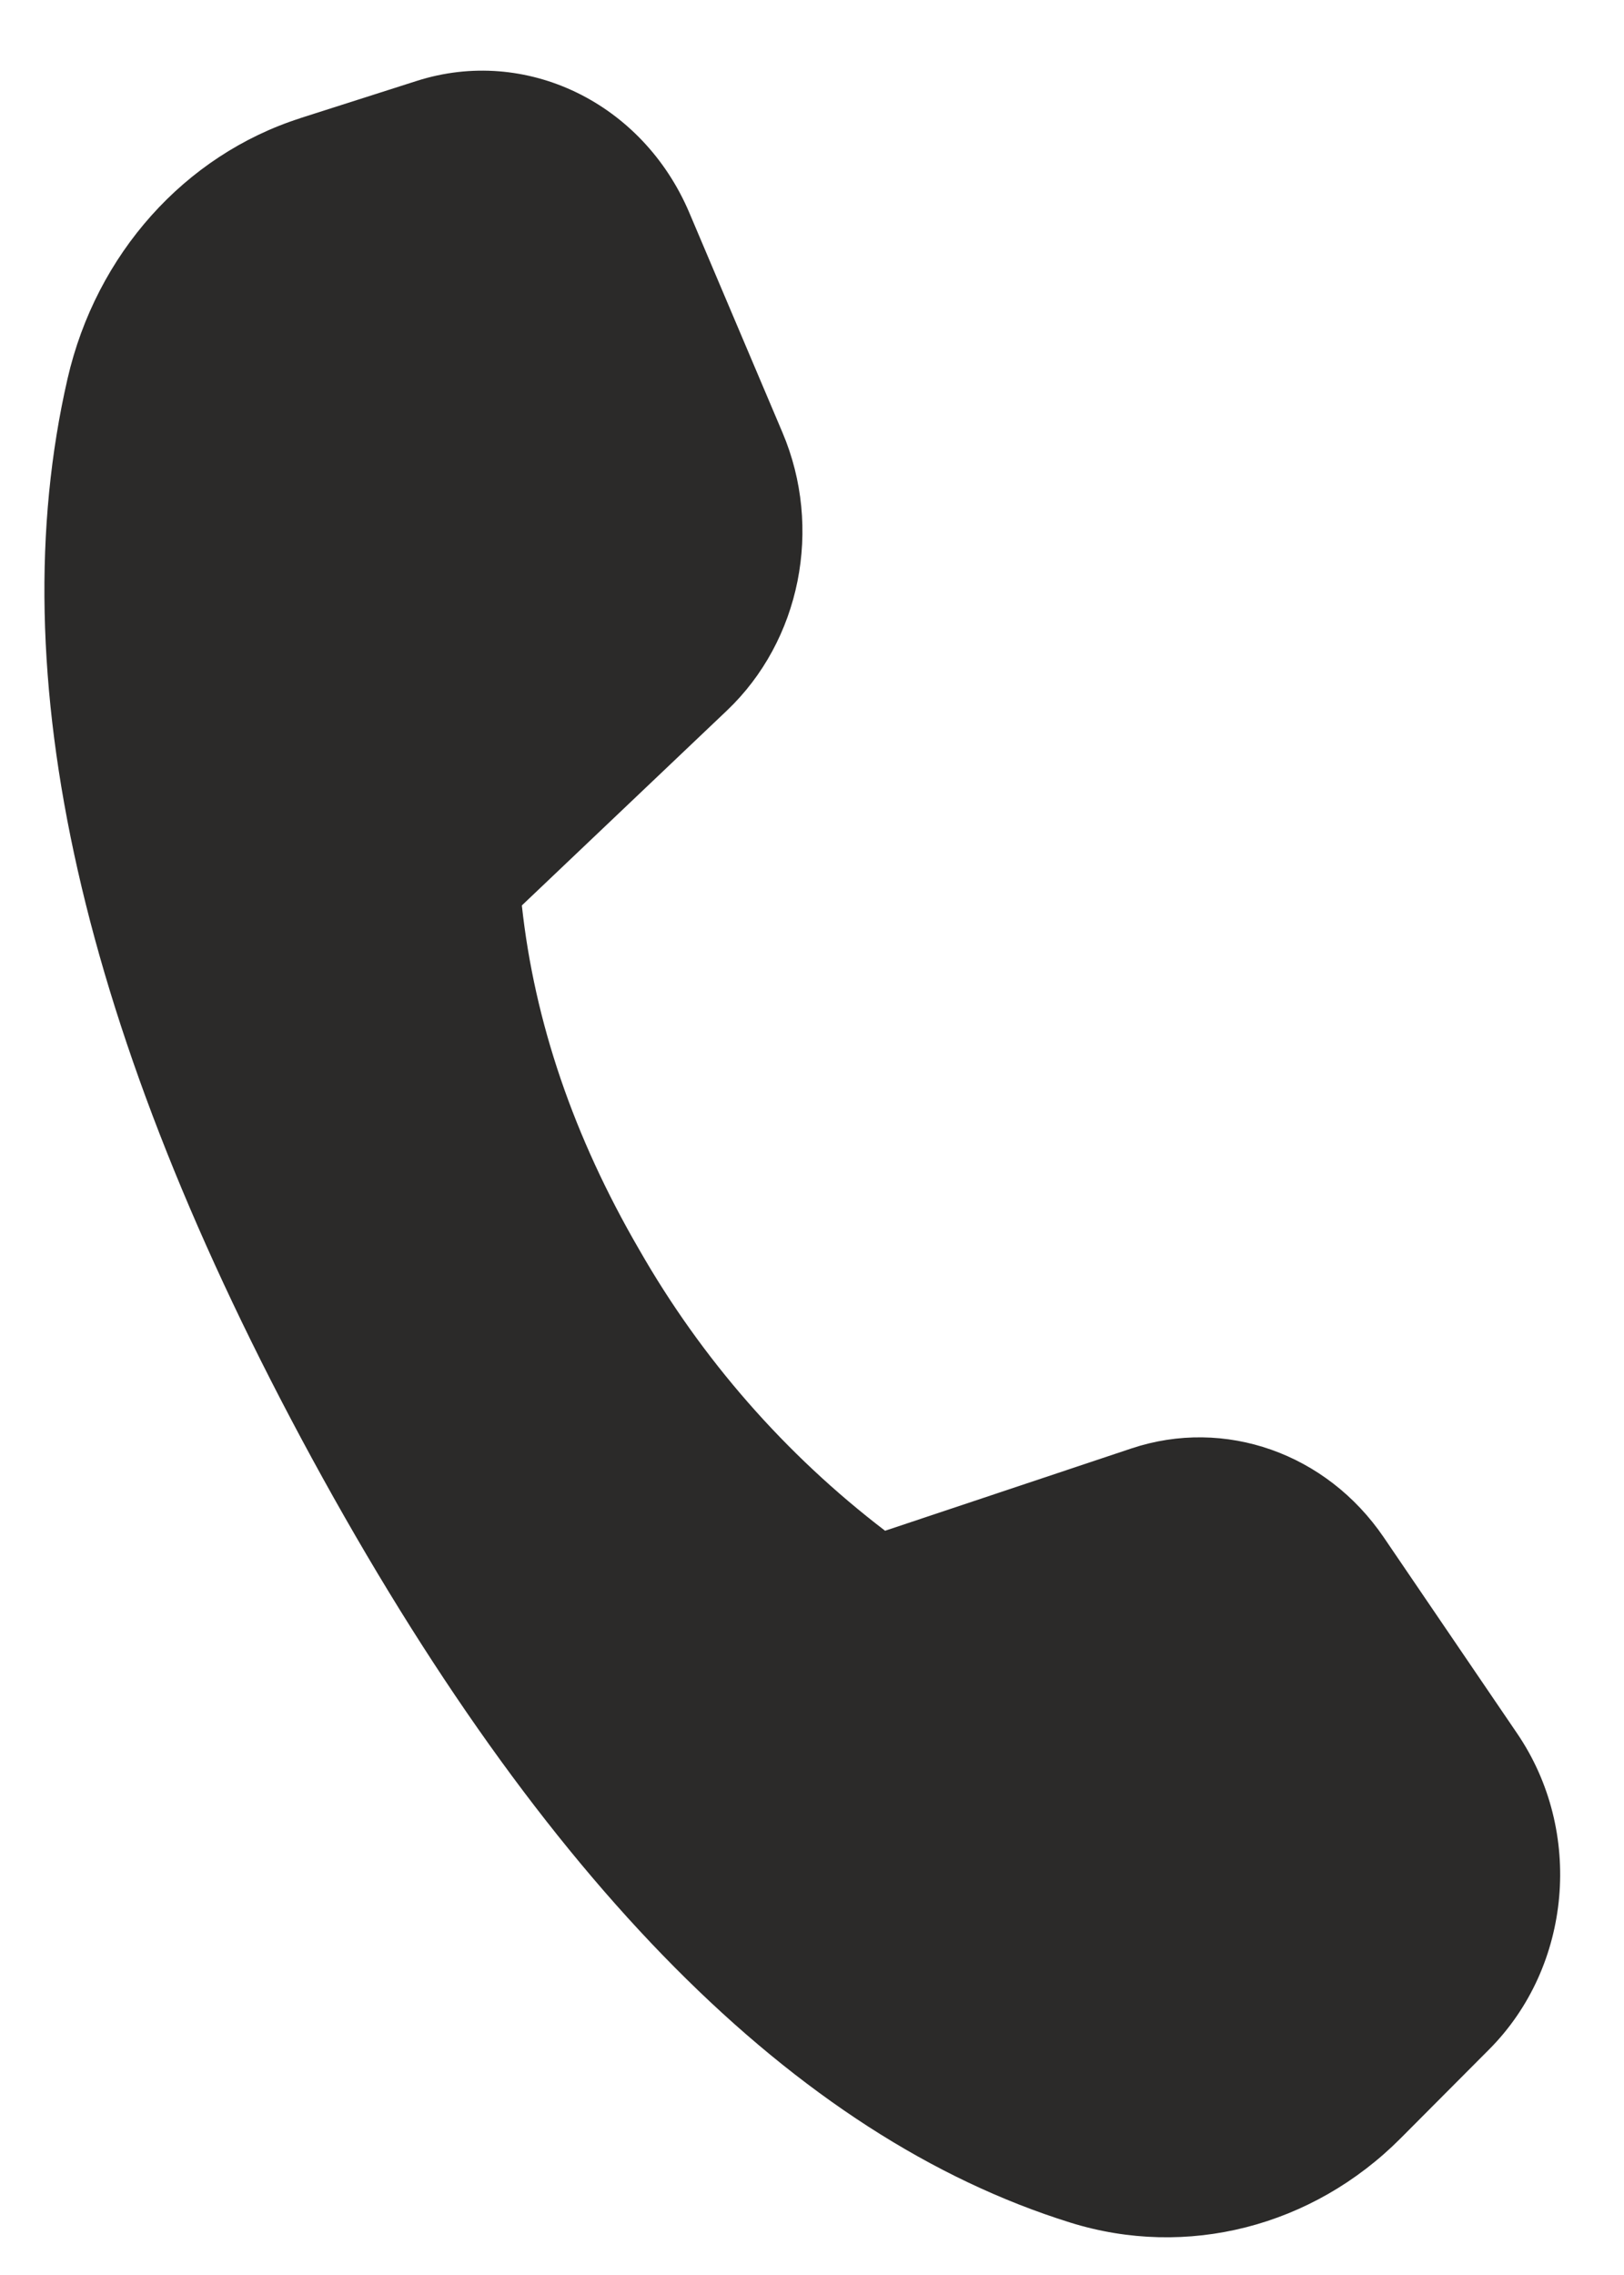 <svg xmlns="http://www.w3.org/2000/svg" width="15" height="21" viewBox="0 0 15 21" fill="none">
  <path d="M2.772 1.091L3.849 0.747C4.857 0.425 5.935 0.946 6.367 1.964L7.227 3.992C7.602 4.875 7.394 5.914 6.713 6.56L4.82 8.358C4.937 9.434 5.298 10.493 5.904 11.535C6.48 12.543 7.252 13.425 8.175 14.13L10.451 13.37C11.313 13.083 12.252 13.414 12.781 14.191L14.013 16.001C14.629 16.905 14.518 18.151 13.755 18.917L12.937 19.738C12.123 20.555 10.961 20.852 9.885 20.516C7.346 19.724 5.012 17.373 2.882 13.463C0.749 9.546 -0.003 6.224 0.624 3.495C0.888 2.347 1.706 1.432 2.774 1.091" fill="#2B2A29"/>
</svg>

